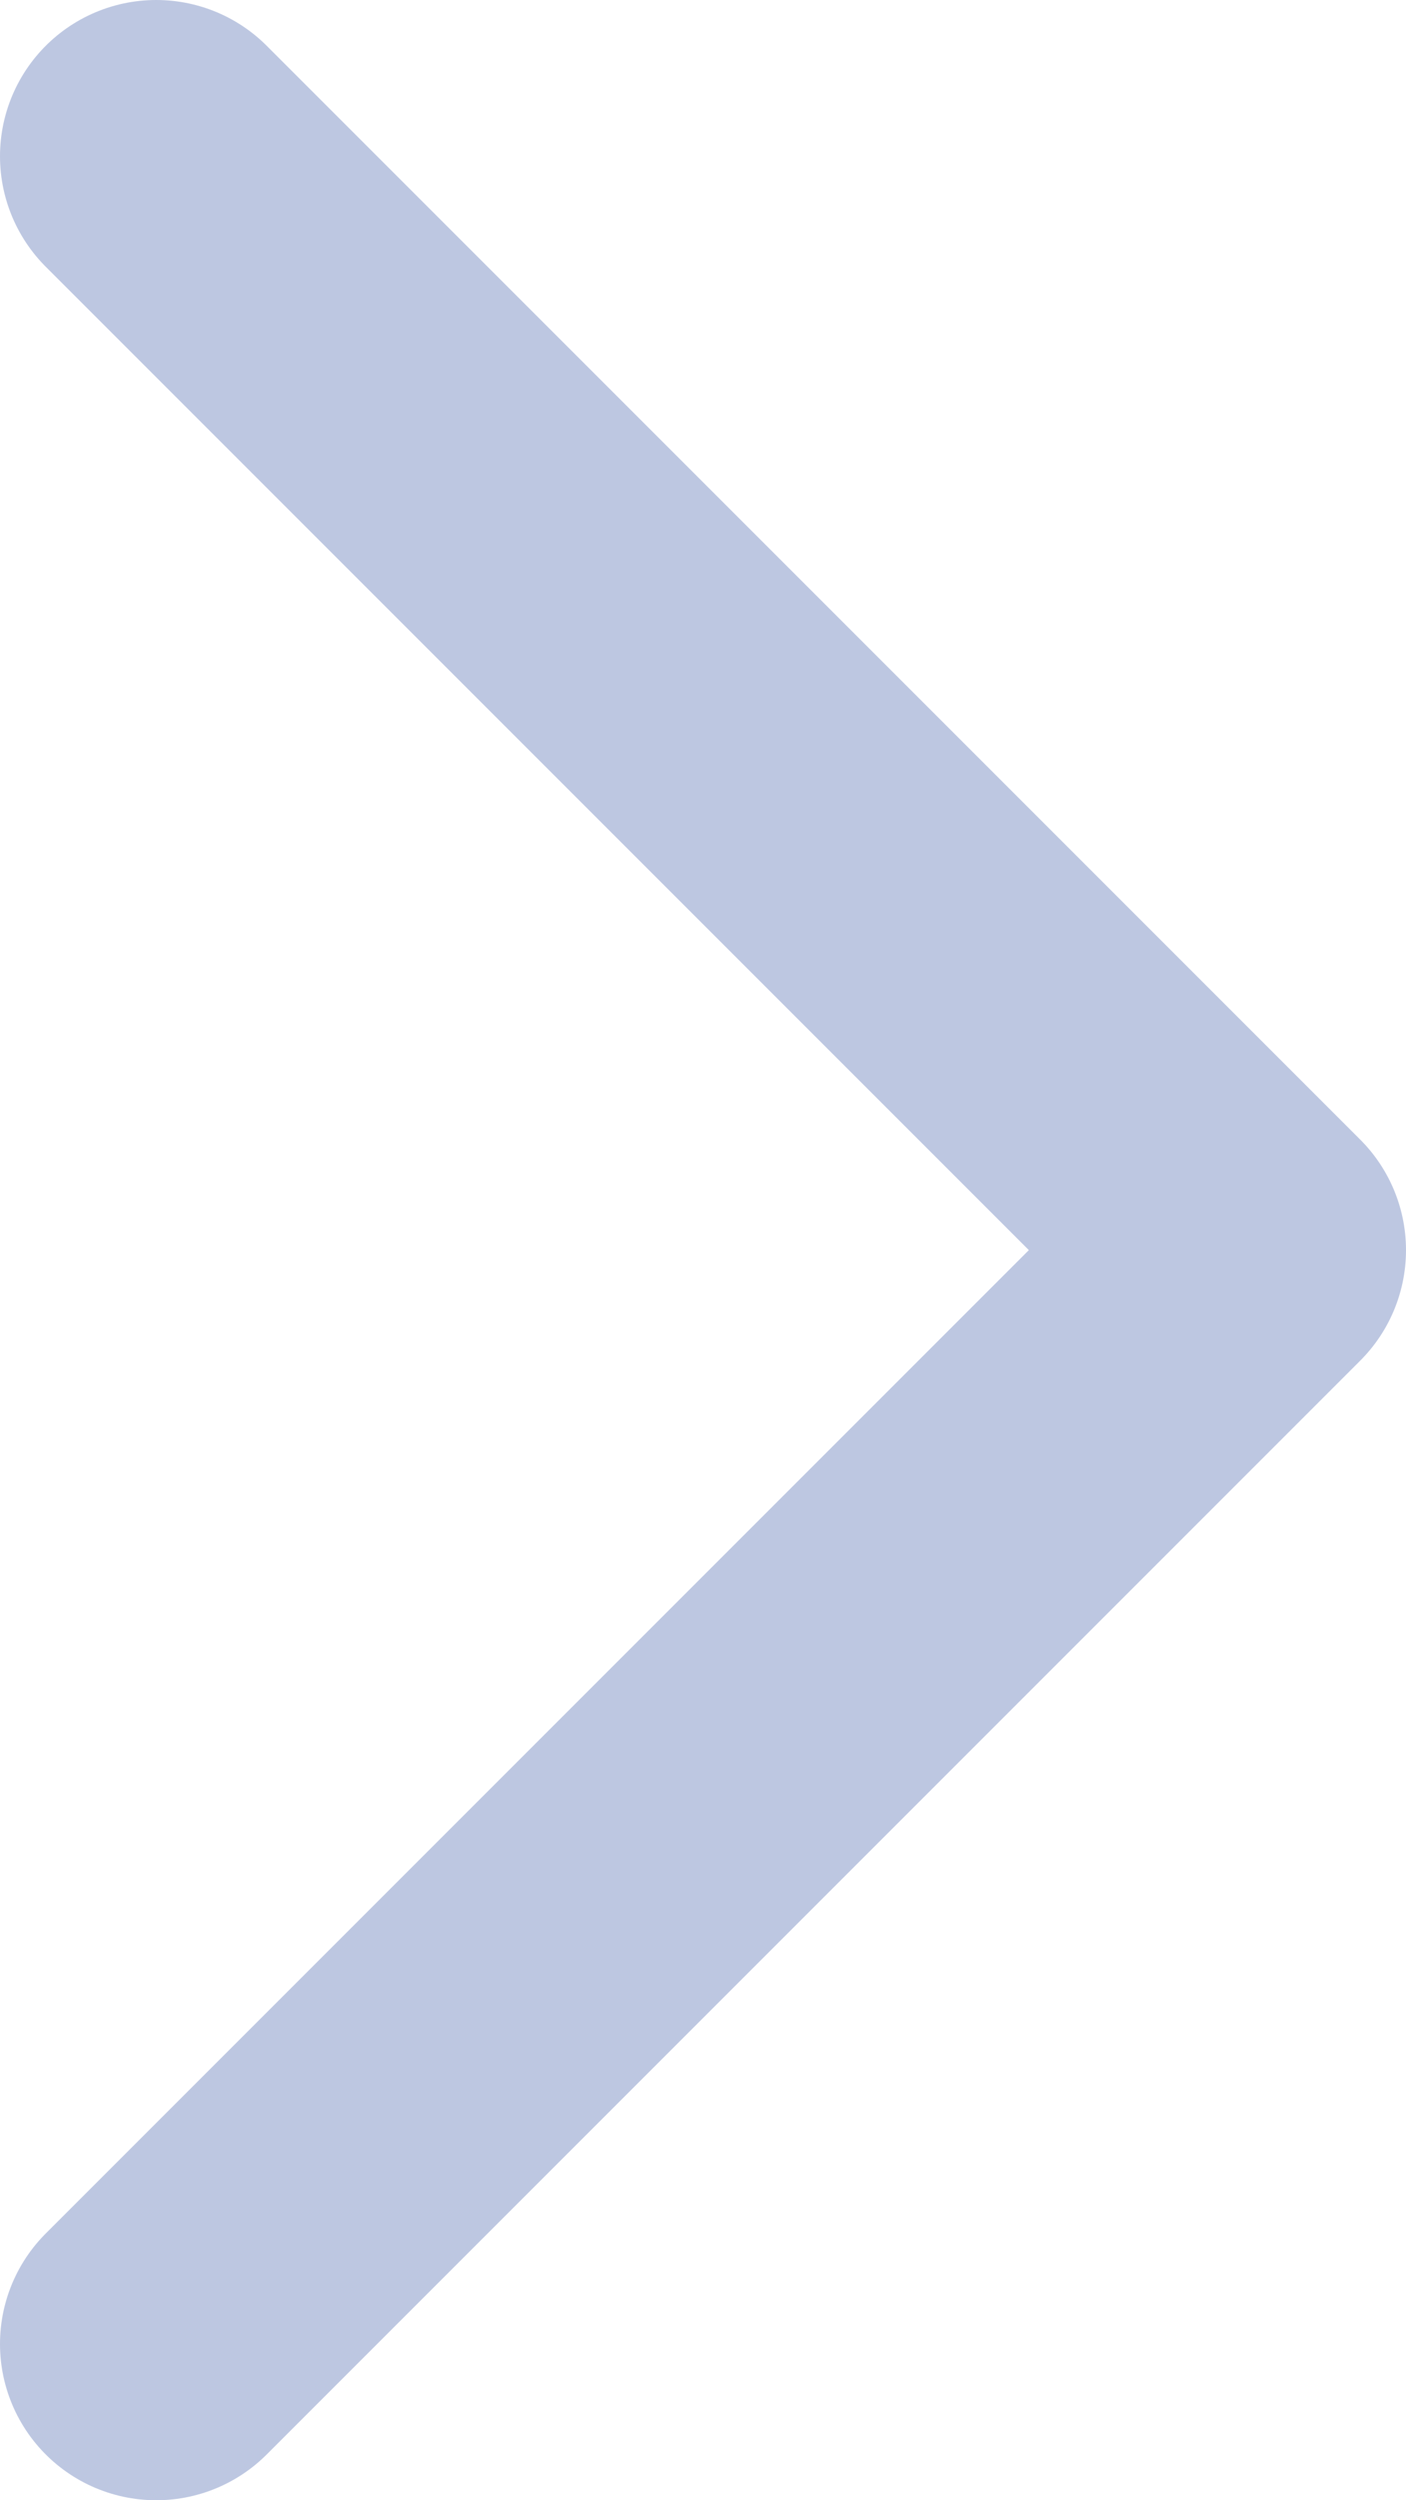 <svg width="9" height="16" viewBox="0 0 9 16" fill="none" xmlns="http://www.w3.org/2000/svg">
<path d="M1 1L8 8L1 15" stroke="#BDC7E1" stroke-width="2" stroke-linecap="round" stroke-linejoin="round"/>
</svg>
